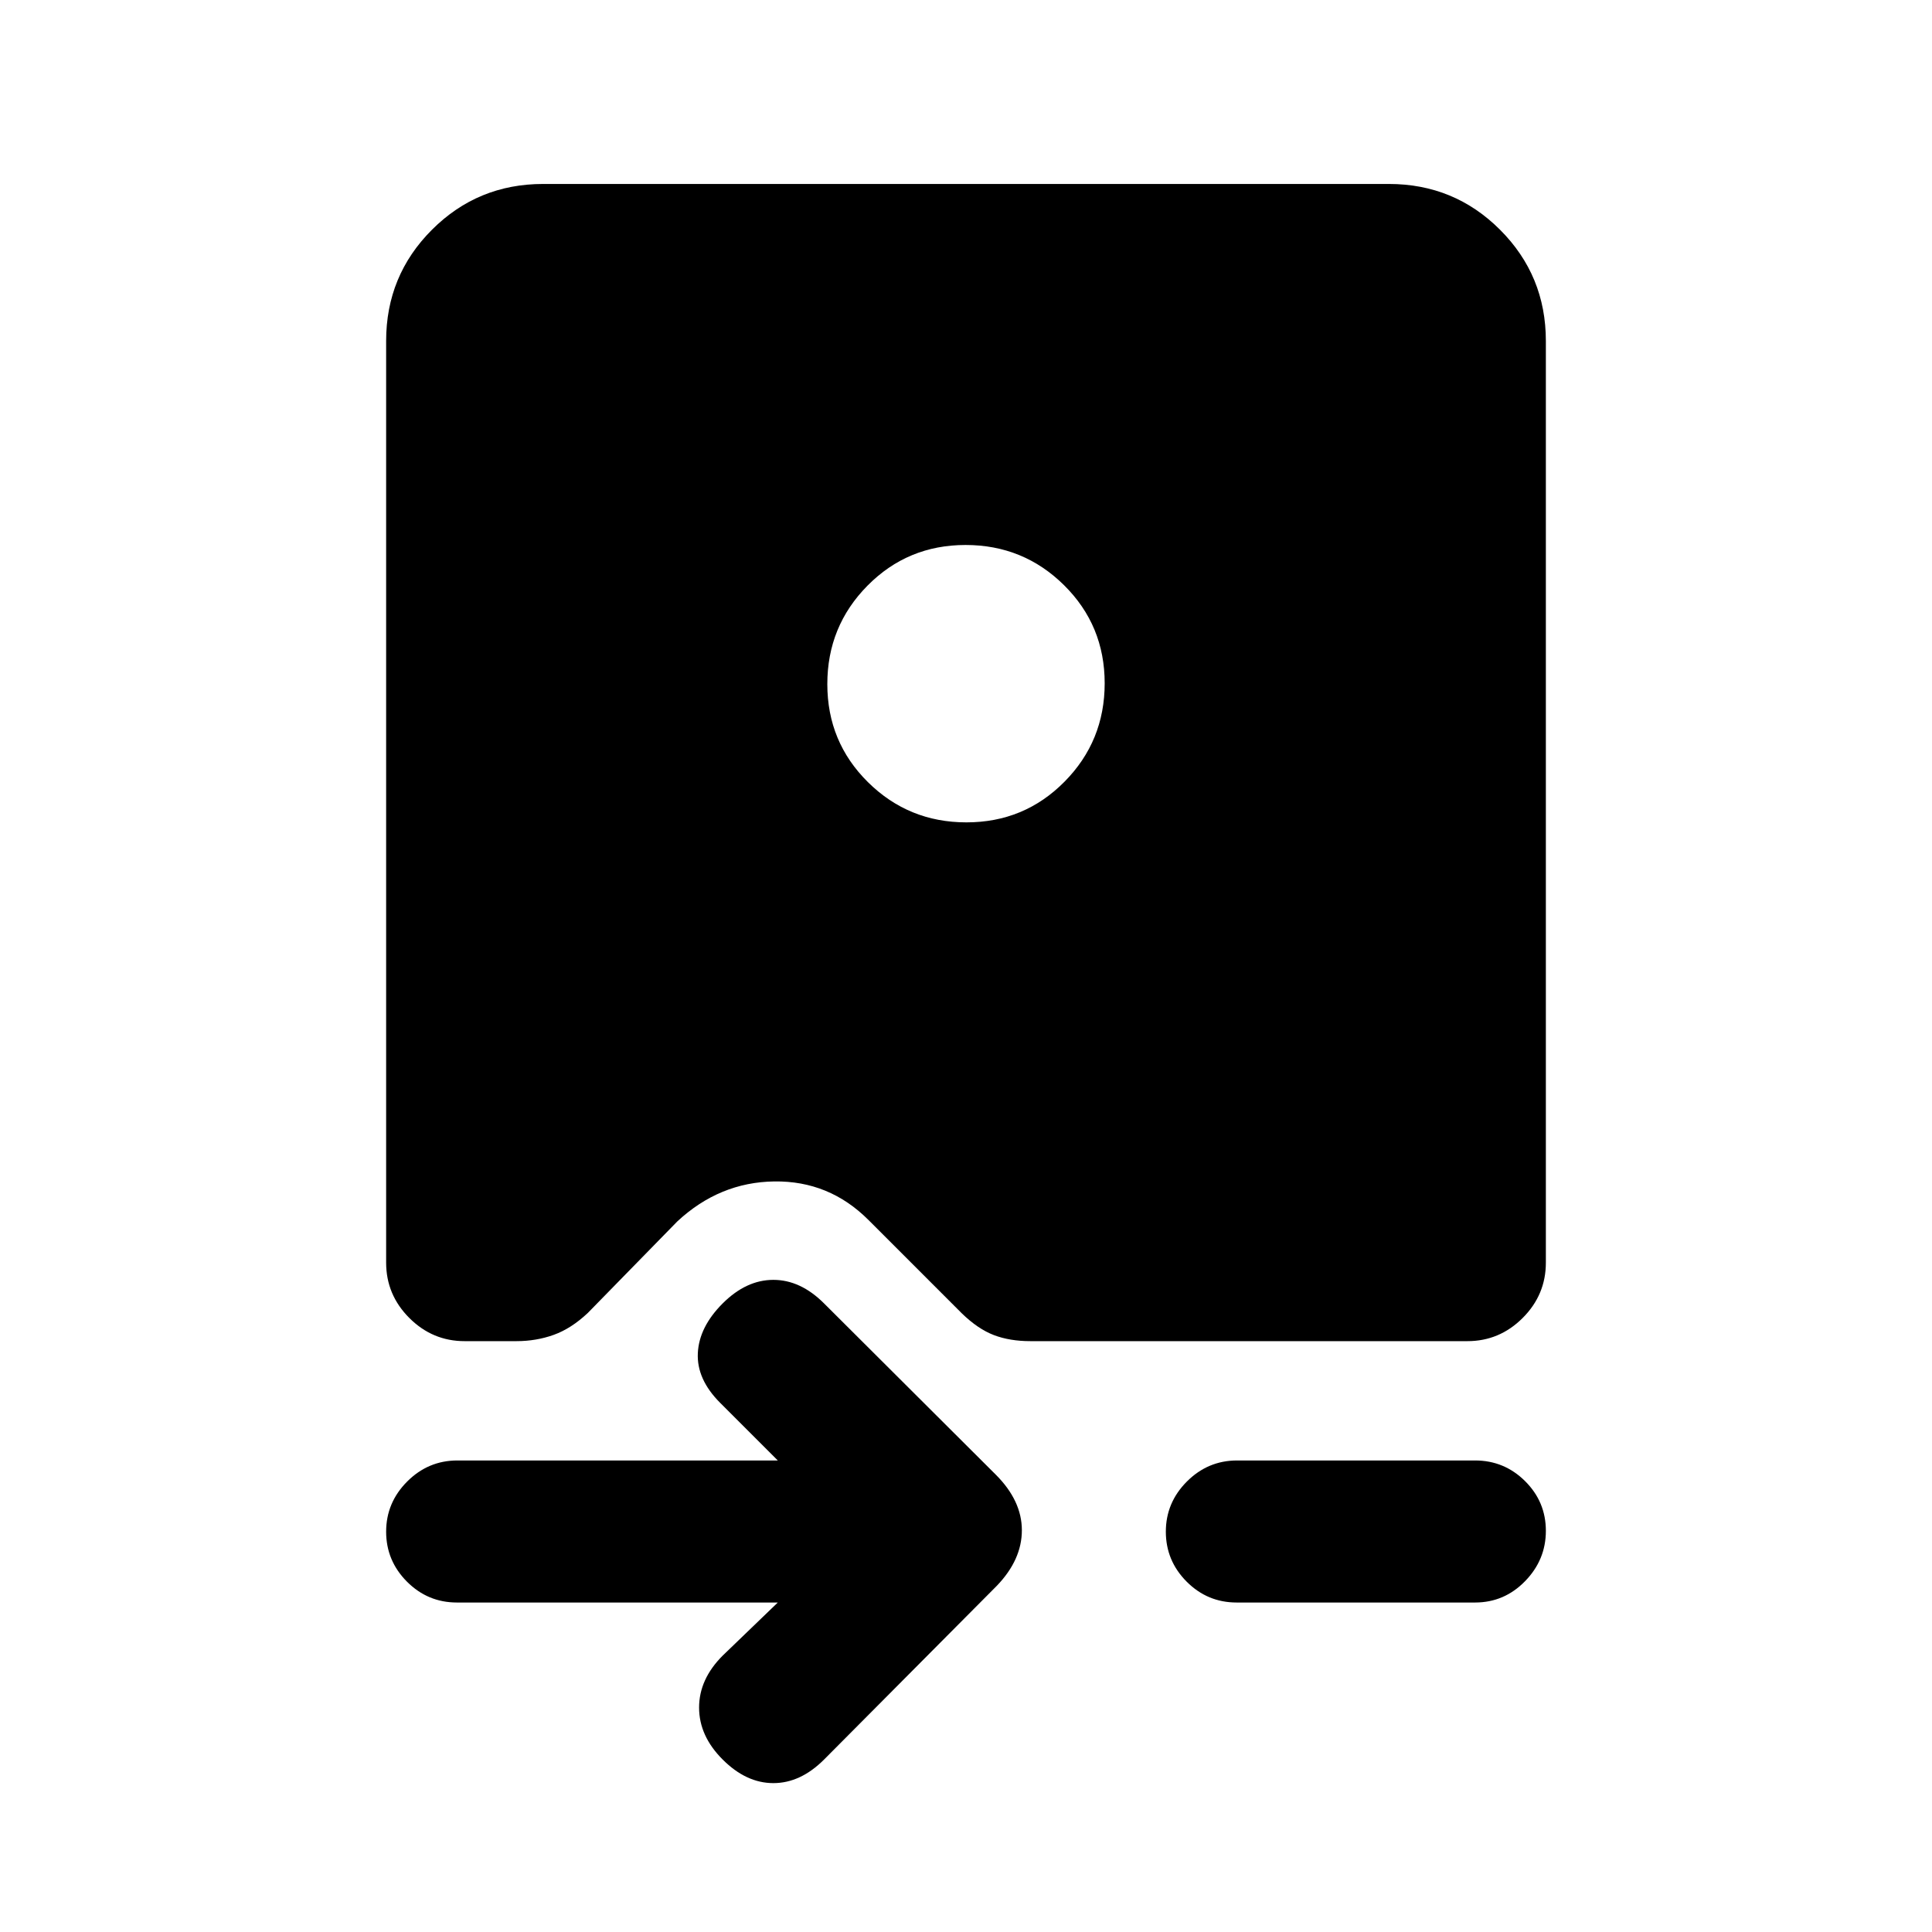 <svg xmlns="http://www.w3.org/2000/svg" height="20" viewBox="0 -960 960 960" width="20"><path d="M230.87-293.59q-15.95 0-27.48-11.52-11.52-11.52-11.52-27.48v-458q0-32.48 22.76-55.24 22.76-22.76 55.24-22.76h420.26q32.48 0 55.24 22.76 22.76 22.76 22.76 55.24v458q0 15.96-11.52 27.48-11.53 11.52-27.48 11.52H512q-10.26 0-18.15-3.01-7.89-3.01-15.89-10.77l-46.46-46.46q-19.5-19.5-46.76-19.12-27.26.38-48.2 19.88l-44.45 45.46q-8.24 7.76-16.94 10.89-8.7 3.13-18.58 3.13h-25.7ZM479.79-689.2q-28.75 0-48.72 20.19-19.98 20.2-19.98 48.94t20.19 48.72q20.19 19.98 48.93 19.98 28.75 0 48.72-20.19 19.98-20.19 19.98-48.93 0-28.75-20.19-48.73-20.19-19.98-48.93-19.98Zm-93.31 525.48H227.04q-14.51 0-24.84-10.38-10.33-10.39-10.33-24.82t10.45-24.91q10.45-10.47 24.96-10.47h159.2l-28.63-28.63q-11.72-11.72-11.1-24.7.62-12.98 12.34-24.7 11.71-11.71 25.19-11.71t25.2 11.71l85.37 85.13q12.91 12.92 12.91 27.57t-12.41 27.57L409.48-85.7q-11.72 11.72-25.2 11.72-13.48 0-25.19-11.72-11.72-11.71-11.72-25.81 0-14.1 11.72-25.82l27.39-26.39Zm228 0q-14.52 0-24.85-10.38-10.33-10.39-10.33-24.82t10.45-24.91q10.45-10.47 24.97-10.47h118.24q14.51 0 24.84 10.26 10.33 10.27 10.33 24.7t-10.33 25.02q-10.33 10.6-24.84 10.6H614.48Z"/></svg>